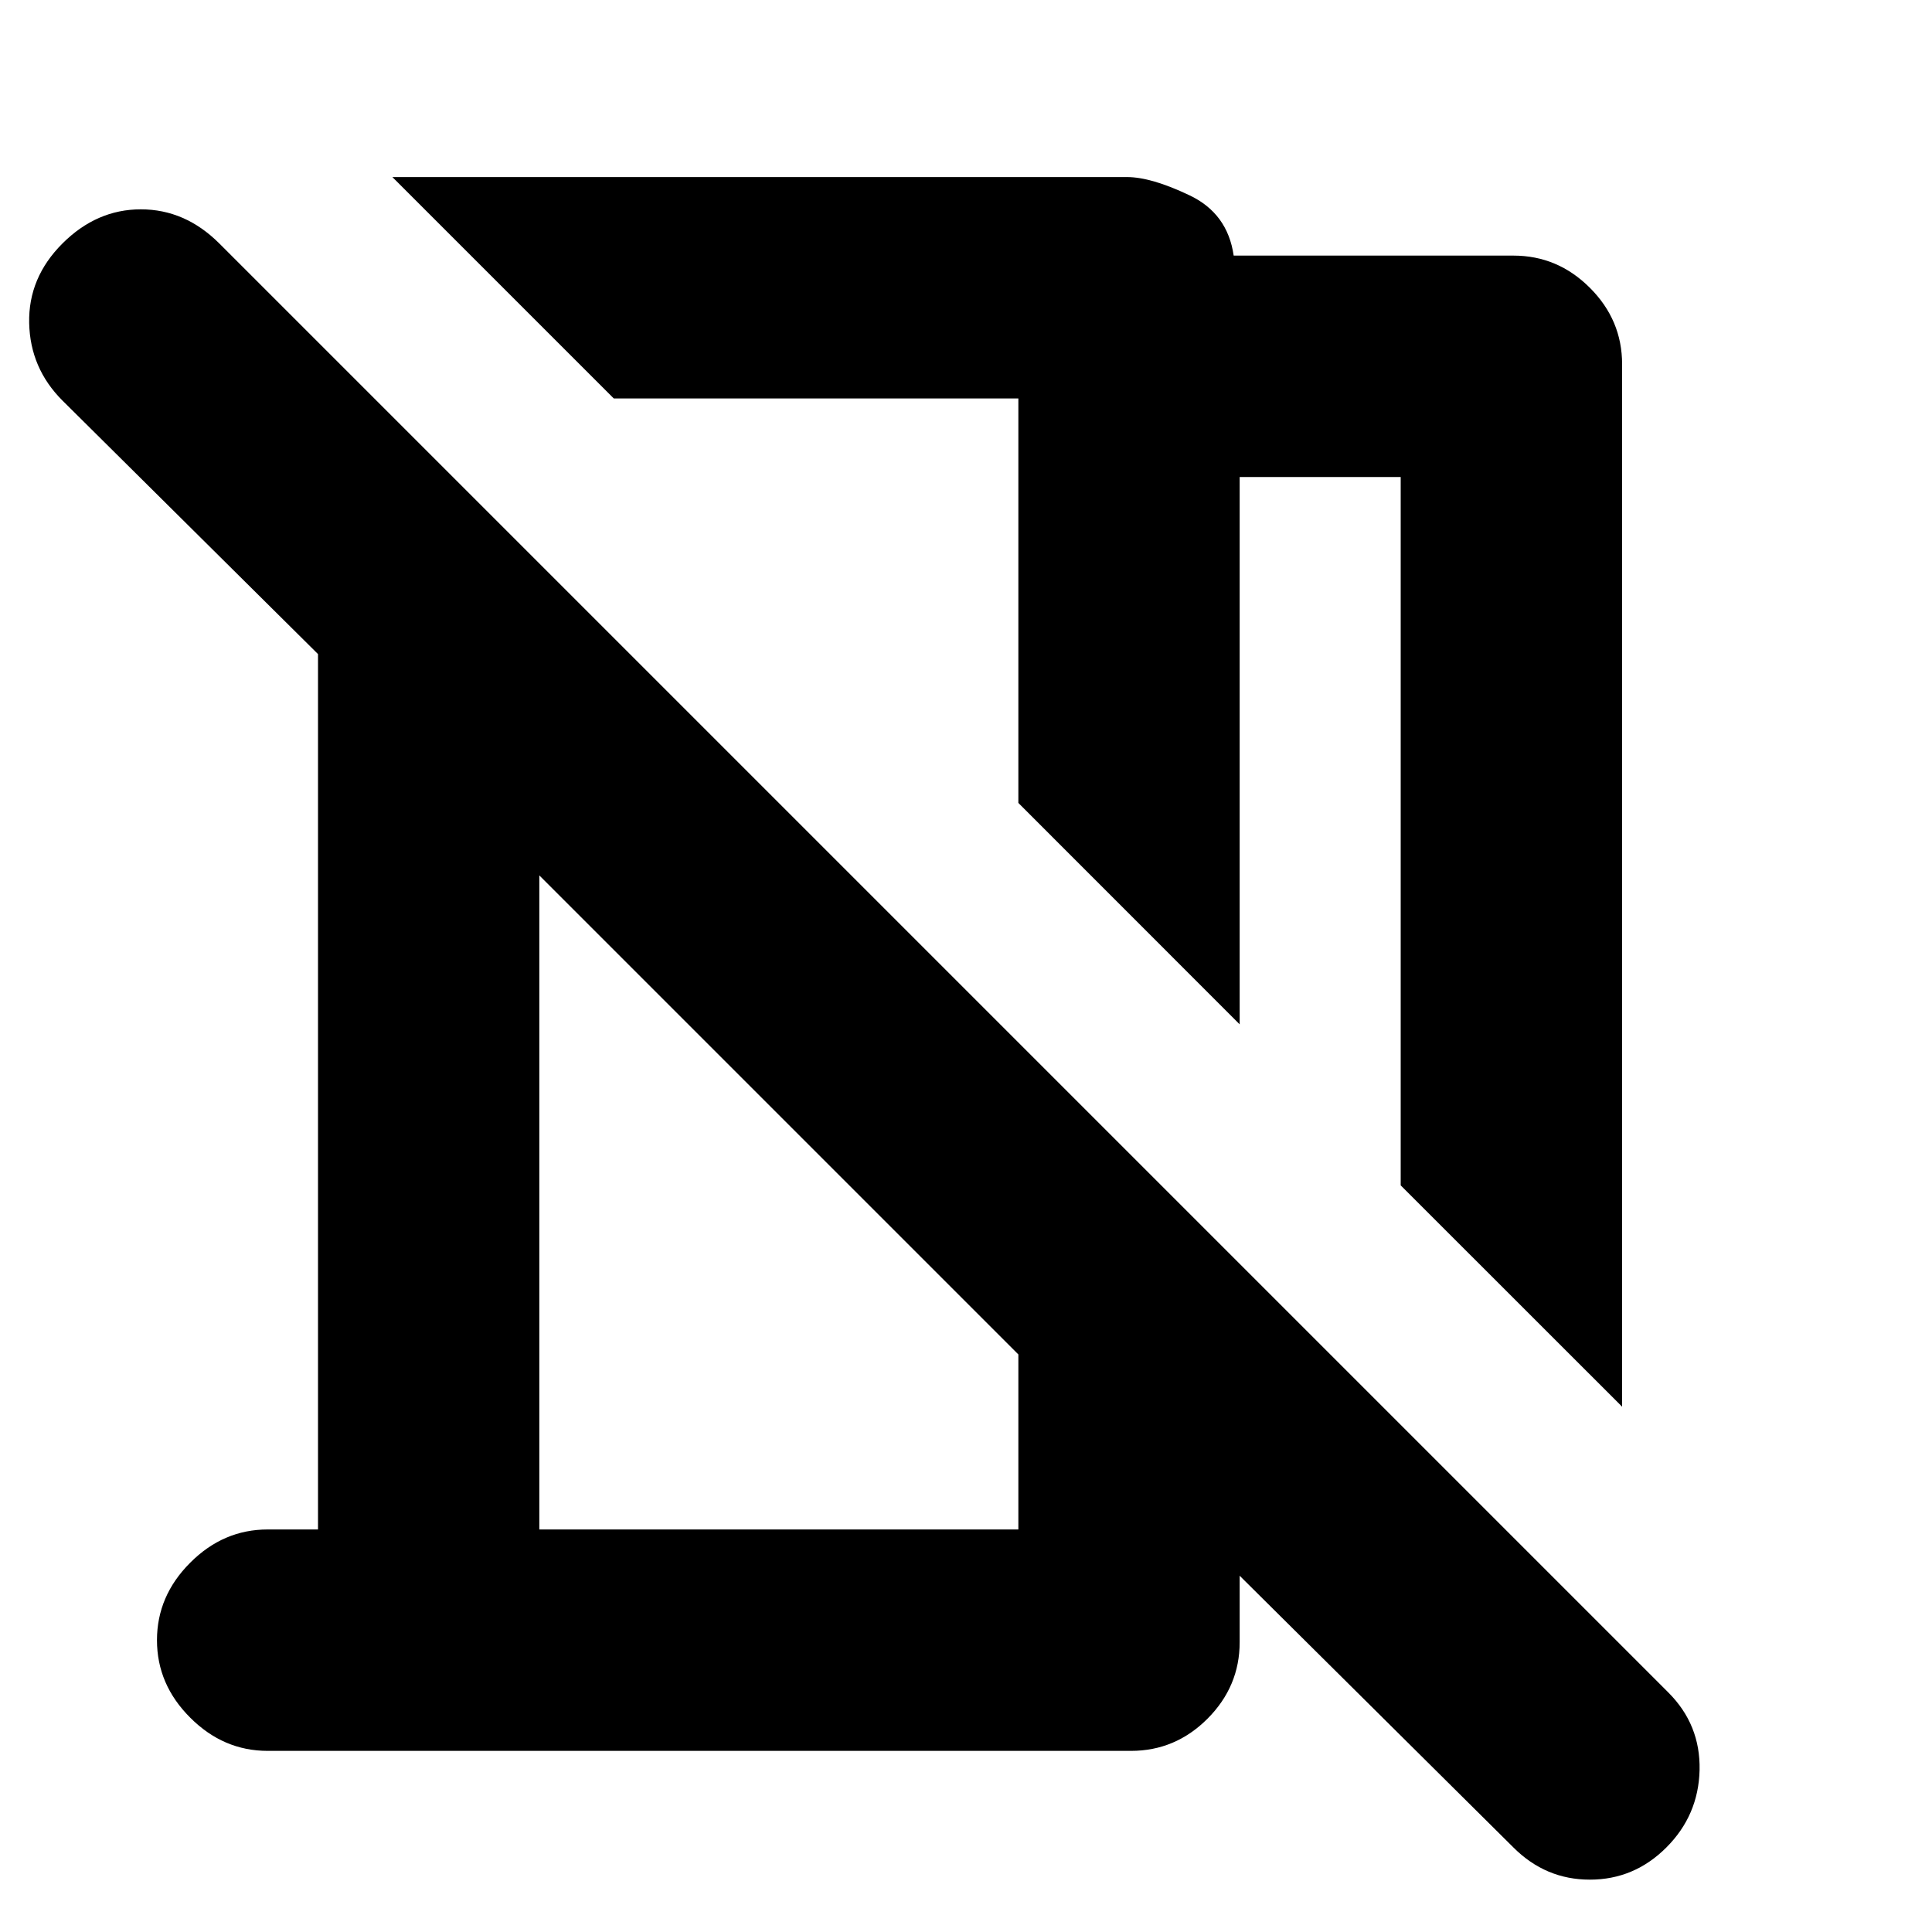 <svg xmlns="http://www.w3.org/2000/svg" height="20" width="20"><path d="M16.792 14.562 14.5 12.271V4.938H12.833V10.604L10.542 8.312V4.125H6.354L4.062 1.833H11.667Q11.917 1.833 12.312 2.021Q12.708 2.208 12.771 2.646H15.667Q16.125 2.646 16.458 2.979Q16.792 3.312 16.792 3.771ZM15.667 19.125 12.833 16.312V17Q12.833 17.458 12.5 17.792Q12.167 18.125 11.708 18.125H2.771Q2.312 18.125 1.969 17.781Q1.625 17.438 1.625 16.979Q1.625 16.521 1.969 16.177Q2.312 15.833 2.771 15.833H3.292V6.771L0.646 4.146Q0.312 3.812 0.302 3.344Q0.292 2.875 0.646 2.521Q1 2.167 1.458 2.167Q1.917 2.167 2.271 2.521L17.271 17.521Q17.604 17.854 17.594 18.323Q17.583 18.792 17.25 19.125Q16.917 19.458 16.458 19.458Q16 19.458 15.667 19.125ZM5.583 15.833H10.542V14.021L5.583 9.062ZM8.458 6.208ZM8.062 11.542Z"/></svg>